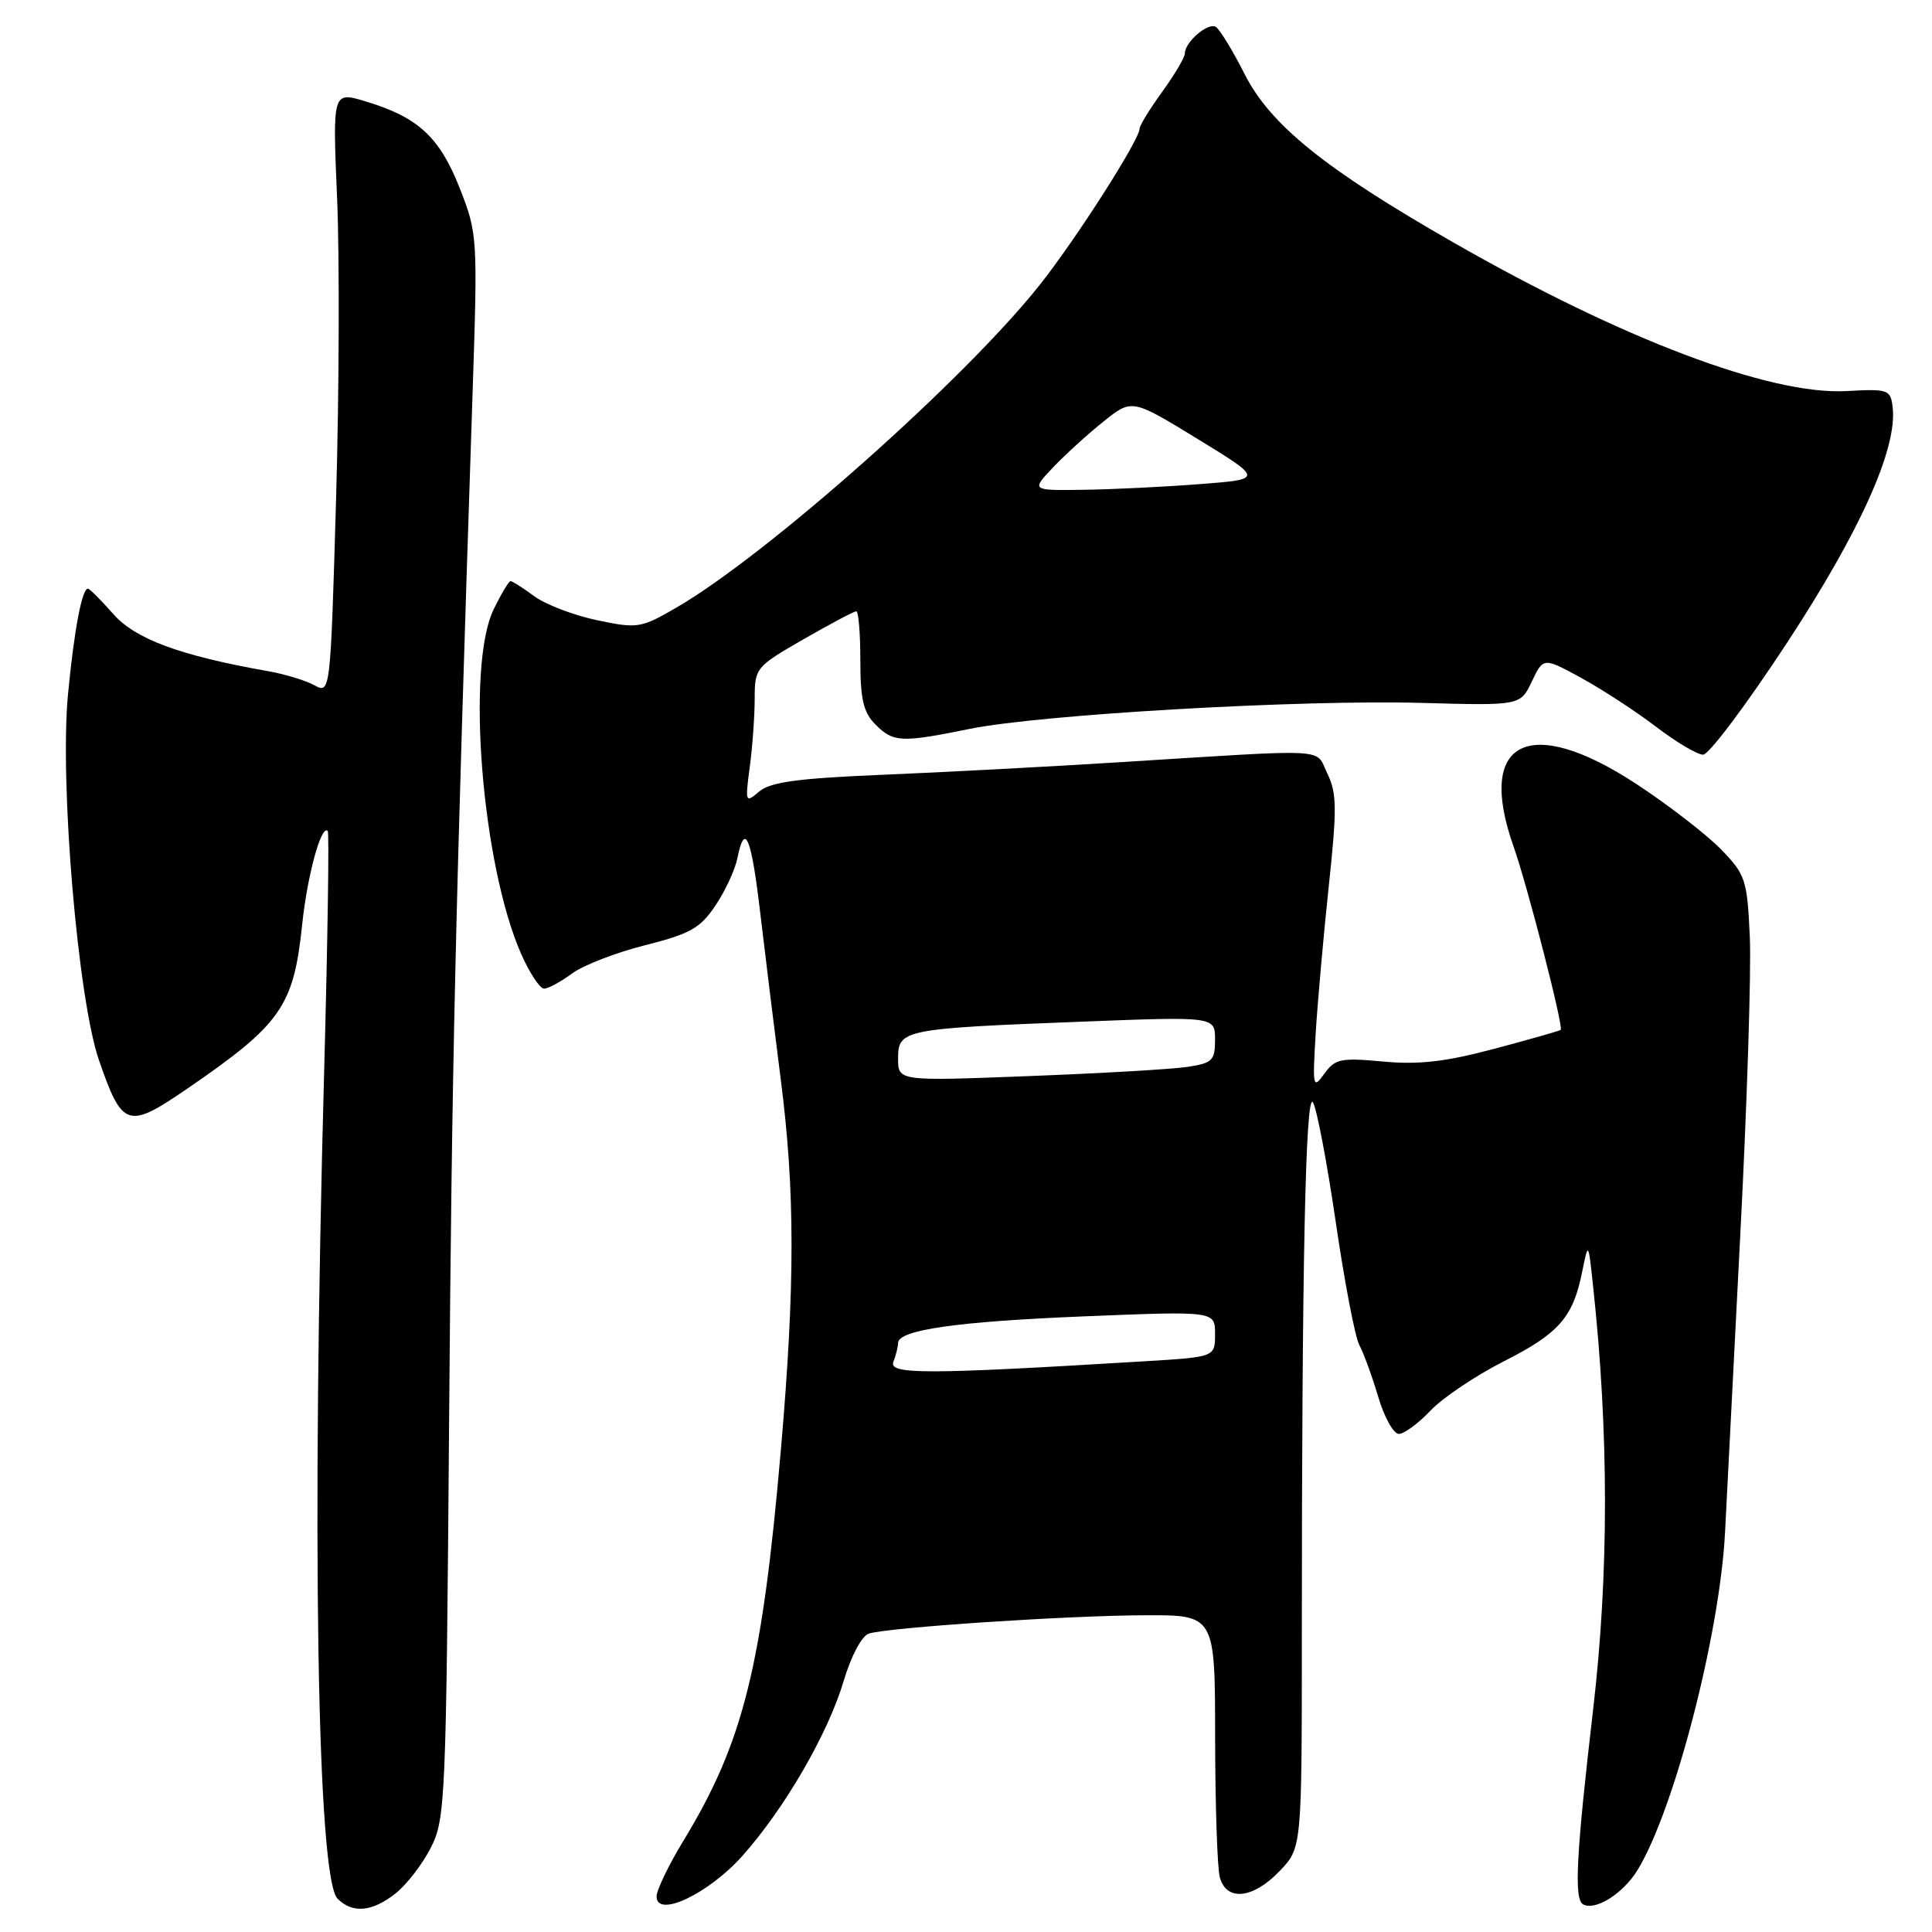 <?xml version="1.0" encoding="UTF-8" standalone="no"?>
<!DOCTYPE svg PUBLIC "-//W3C//DTD SVG 1.1//EN" "http://www.w3.org/Graphics/SVG/1.1/DTD/svg11.dtd" >
<svg xmlns="http://www.w3.org/2000/svg" xmlns:xlink="http://www.w3.org/1999/xlink" version="1.1" viewBox="0 0 256 256">
 <g >
 <path fill="currentColor"
d=" M 52.39 250.91 C 53.86 249.75 55.97 247.03 57.08 244.84 C 59.02 241.04 59.12 238.68 59.51 188.19 C 59.88 140.69 60.31 121.95 62.63 51.77 C 63.30 31.43 63.27 30.92 60.91 24.92 C 58.25 18.16 55.39 15.52 48.46 13.44 C 44.06 12.11 44.06 12.11 44.67 26.31 C 45.00 34.11 44.94 52.08 44.53 66.23 C 43.78 91.95 43.78 91.95 41.64 90.79 C 40.46 90.15 37.70 89.31 35.50 88.93 C 23.88 86.88 17.92 84.68 15.00 81.35 C 13.38 79.51 11.87 78.00 11.65 78.00 C 10.86 78.00 9.82 83.53 9.01 92.00 C 7.89 103.73 10.32 132.43 13.12 140.50 C 16.21 149.44 16.93 149.66 24.82 144.25 C 37.27 135.71 38.91 133.35 40.04 122.50 C 40.72 116.00 42.57 109.21 43.43 110.11 C 43.63 110.33 43.42 124.67 42.95 142.00 C 41.28 203.50 42.02 248.88 44.73 251.59 C 46.72 253.57 49.29 253.34 52.39 250.91 Z  M 98.33 245.96 C 103.95 239.67 109.71 229.74 111.79 222.74 C 112.78 219.41 114.19 216.76 115.13 216.46 C 117.69 215.64 141.53 214.06 151.75 214.03 C 161.00 214.00 161.00 214.00 161.01 230.25 C 161.02 239.19 161.30 247.51 161.63 248.75 C 162.50 251.98 166.04 251.61 169.56 247.92 C 172.50 244.85 172.50 244.85 172.50 216.67 C 172.50 167.82 172.99 144.38 173.98 146.08 C 174.49 146.94 175.85 154.10 177.00 161.97 C 178.15 169.85 179.55 177.17 180.12 178.23 C 180.69 179.29 181.81 182.37 182.62 185.08 C 183.42 187.79 184.65 190.00 185.35 190.00 C 186.05 190.00 187.95 188.61 189.56 186.90 C 191.18 185.20 195.53 182.28 199.23 180.40 C 206.58 176.68 208.44 174.56 209.65 168.50 C 210.46 164.50 210.46 164.50 211.10 170.50 C 213.19 189.87 213.19 208.58 211.10 226.50 C 208.86 245.72 208.55 251.62 209.75 252.32 C 211.34 253.26 215.08 250.92 216.99 247.78 C 221.87 239.79 227.90 216.46 228.58 203.00 C 228.81 198.32 229.73 180.48 230.61 163.35 C 231.50 146.22 232.06 128.58 231.86 124.15 C 231.51 116.55 231.30 115.90 228.04 112.54 C 226.14 110.59 221.10 106.69 216.84 103.89 C 202.60 94.55 195.59 98.09 200.54 112.12 C 202.40 117.38 207.22 136.14 206.80 136.47 C 206.63 136.60 202.68 137.73 198.00 138.97 C 191.56 140.69 187.99 141.10 183.28 140.66 C 177.65 140.14 176.90 140.29 175.47 142.29 C 173.97 144.37 173.91 144.06 174.33 137.00 C 174.58 132.88 175.36 124.10 176.06 117.50 C 177.17 107.16 177.14 105.08 175.88 102.50 C 174.21 99.08 176.85 99.22 148.50 100.99 C 139.15 101.58 124.97 102.33 117.00 102.66 C 105.73 103.13 102.08 103.62 100.60 104.88 C 98.76 106.45 98.72 106.34 99.35 101.61 C 99.71 98.92 100.00 94.85 100.00 92.57 C 100.00 88.52 100.15 88.34 106.46 84.71 C 110.01 82.67 113.16 81.00 113.46 81.00 C 113.76 81.00 114.00 83.92 114.00 87.50 C 114.00 92.67 114.41 94.41 116.00 96.00 C 118.38 98.38 119.39 98.43 128.50 96.58 C 137.91 94.67 172.27 92.69 188.41 93.14 C 201.46 93.50 201.46 93.50 202.98 90.29 C 204.51 87.09 204.51 87.09 209.56 89.85 C 212.34 91.37 216.79 94.28 219.45 96.31 C 222.11 98.34 224.91 100.00 225.67 100.00 C 226.44 100.00 231.42 93.36 236.74 85.25 C 246.47 70.43 251.42 59.41 250.79 54.00 C 250.51 51.61 250.24 51.51 244.65 51.82 C 234.55 52.36 214.95 44.95 192.50 32.08 C 175.54 22.37 168.34 16.56 164.92 9.82 C 163.34 6.70 161.62 3.88 161.10 3.56 C 160.08 2.93 157.00 5.57 157.00 7.08 C 157.00 7.60 155.65 9.88 154.00 12.16 C 152.35 14.44 151.00 16.64 151.00 17.05 C 151.00 18.51 142.64 31.60 137.81 37.70 C 127.90 50.23 101.63 73.56 89.61 80.52 C 84.92 83.24 84.49 83.31 79.11 82.18 C 76.02 81.53 72.28 80.10 70.79 79.00 C 69.30 77.90 67.89 77.00 67.65 77.00 C 67.42 77.00 66.41 78.69 65.41 80.75 C 61.74 88.32 63.85 114.63 69.07 126.43 C 70.18 128.94 71.54 131.00 72.09 131.00 C 72.63 131.00 74.30 130.10 75.79 129.00 C 77.28 127.90 81.64 126.21 85.47 125.25 C 91.43 123.75 92.79 122.99 94.79 120.00 C 96.09 118.08 97.39 115.26 97.70 113.75 C 98.70 108.77 99.56 110.86 100.77 121.25 C 101.44 126.89 102.64 136.68 103.45 143.00 C 105.35 157.76 105.36 170.23 103.48 192.00 C 100.98 220.88 98.51 230.81 90.57 243.89 C 88.60 247.12 87.00 250.45 87.00 251.29 C 87.00 254.19 93.84 250.97 98.33 245.96 Z  M 118.38 180.45 C 118.72 179.56 119.00 178.44 119.00 177.96 C 119.00 176.22 126.78 175.11 143.75 174.42 C 161.00 173.72 161.00 173.72 161.00 176.77 C 161.00 179.81 161.00 179.81 151.75 180.37 C 122.74 182.13 117.73 182.15 118.38 180.45 Z  M 119.00 140.24 C 119.00 136.43 119.71 136.29 143.25 135.38 C 161.00 134.69 161.00 134.69 161.00 137.76 C 161.00 140.54 160.65 140.88 157.25 141.38 C 155.19 141.68 145.74 142.23 136.25 142.59 C 119.00 143.26 119.00 143.26 119.00 140.24 Z  M 139.56 61.91 C 141.18 60.21 144.19 57.47 146.25 55.83 C 149.99 52.84 149.99 52.84 158.70 58.17 C 167.40 63.50 167.40 63.50 158.95 64.15 C 154.30 64.51 147.38 64.85 143.56 64.90 C 136.63 65.00 136.63 65.00 139.56 61.91 Z "/>
</g>
</svg>